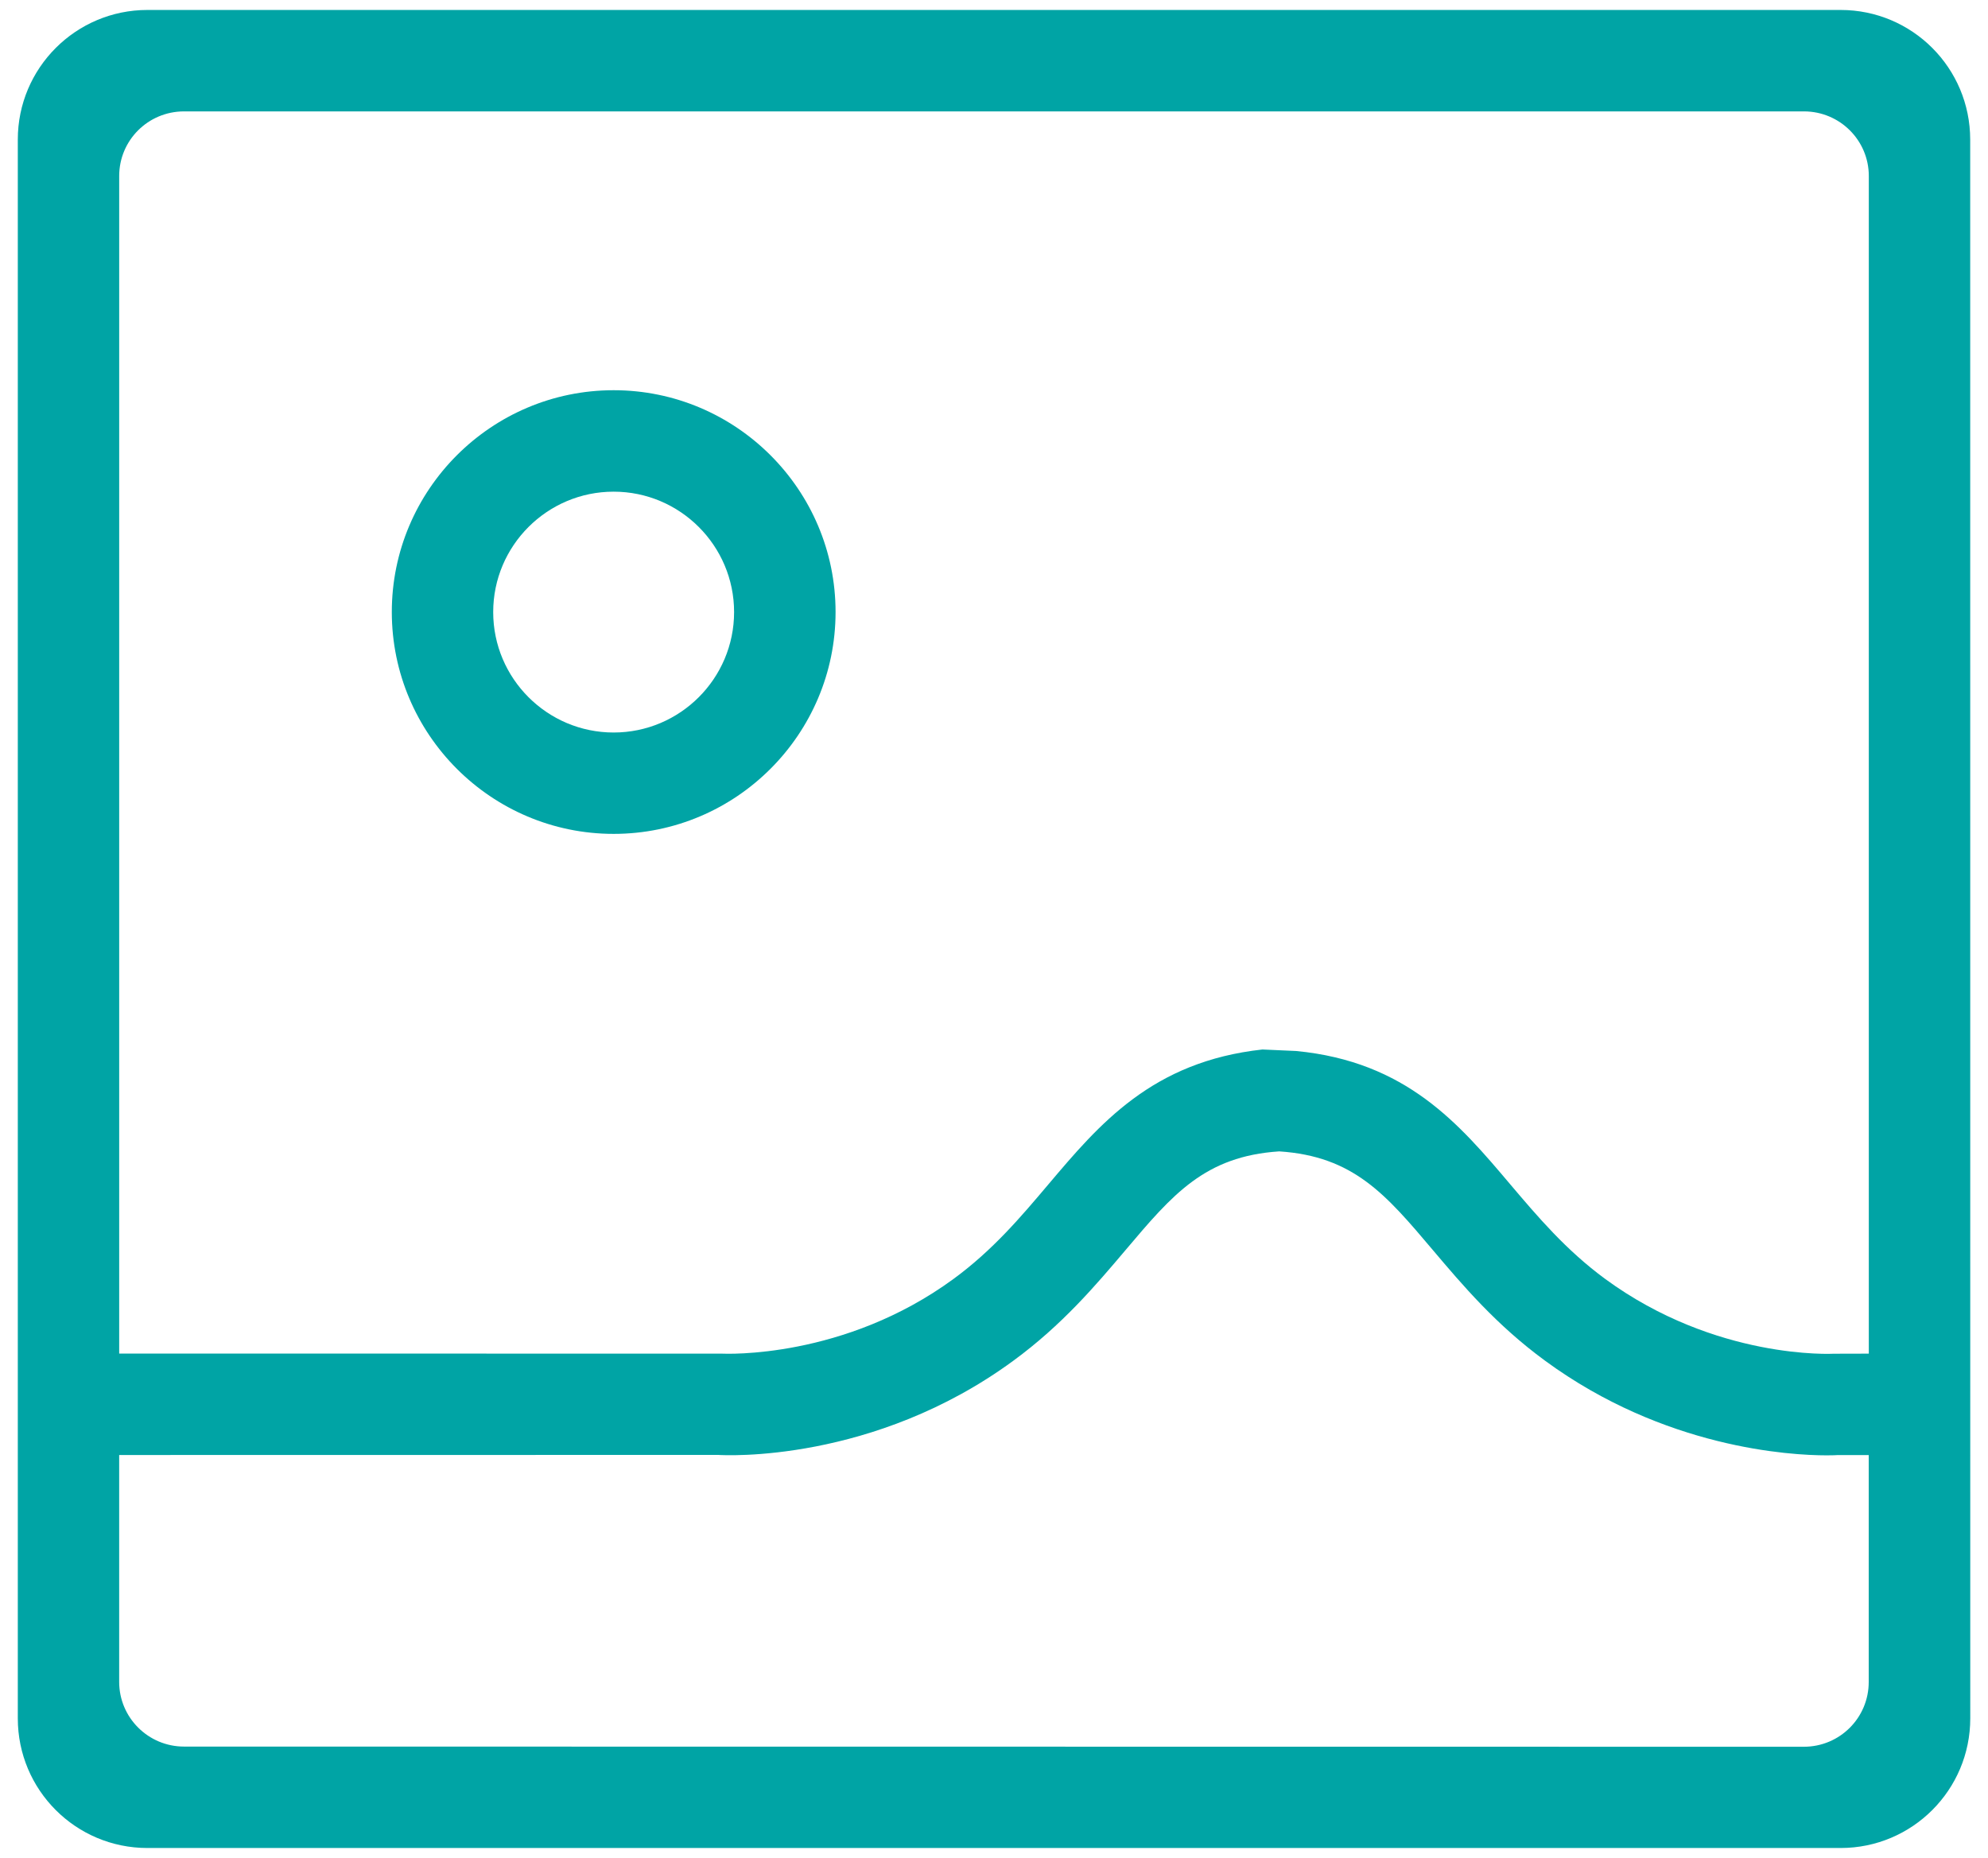 <?xml version="1.0" encoding="UTF-8"?>
<svg width="92px" height="86px" viewBox="0 0 92 86" version="1.1" xmlns="http://www.w3.org/2000/svg" xmlns:xlink="http://www.w3.org/1999/xlink">
    <!-- Generator: Sketch 43.2 (39069) - http://www.bohemiancoding.com/sketch -->
    <title>Page 1</title>
    <desc>Created with Sketch.</desc>
    <defs></defs>
    <g id="Page-1" stroke="none" stroke-width="1" fill="none" fill-rule="evenodd">
        <g fill="#00A4A5">
            <path d="M6.822,0.461 C3.51,0.461 0.824,3.148 0.824,6.46 L0.824,79.539 C0.824,82.853 3.504,85.539 6.823,85.539 L85.181,85.539 C88.494,85.539 91.179,82.852 91.179,79.539 L91.176,6.46 C91.175,3.147 88.496,0.461 85.177,0.461 L6.822,0.461 Z M83.482,5.156 C85.14,5.156 86.484,6.493 86.484,8.147 L86.484,62.656 L84.875,62.66 C84.816,62.664 79.406,62.953 74.285,59.199 C72.468,57.863 71.164,56.32 69.898,54.828 C67.531,52.027 65.086,49.137 59.984,48.648 L58.422,48.578 C53.32,49.137 50.879,52.027 48.511,54.828 C47.25,56.32 45.945,57.867 44.125,59.199 C39.062,62.91 33.574,62.664 33.391,62.656 L5.516,62.652 L5.516,8.146 C5.516,6.495 6.853,5.156 8.518,5.156 L83.482,5.156 Z M8.517,80.844 C6.859,80.844 5.515,79.501 5.515,77.849 L5.515,67.348 L33.238,67.344 C33.523,67.364 40.418,67.735 46.894,62.985 C49.16,61.325 50.718,59.481 52.09,57.86 C54.269,55.282 55.758,53.52 59.199,53.294 C62.64,53.52 64.129,55.282 66.308,57.86 C67.679,59.481 69.238,61.325 71.504,62.985 C77.027,67.036 82.848,67.364 84.535,67.364 C84.828,67.364 84.996,67.356 85.015,67.352 L86.48,67.352 L86.48,77.856 C86.48,79.511 85.142,80.852 83.478,80.852 L8.517,80.844 Z" id="Fill-1"></path>
            <path d="M28.398,38.598 C34.058,38.598 38.668,33.992 38.668,28.328 C38.668,22.668 34.062,18.062 28.398,18.062 C22.738,18.062 18.132,22.668 18.132,28.328 C18.132,33.992 22.738,38.598 28.398,38.598 Z M28.398,22.758 C31.472,22.758 33.972,25.258 33.972,28.332 C33.972,31.406 31.472,33.906 28.398,33.906 C25.324,33.906 22.824,31.406 22.824,28.332 C22.824,25.258 25.324,22.758 28.398,22.758 Z" id="Fill-2"></path>
        </g>
    </g>
</svg>
